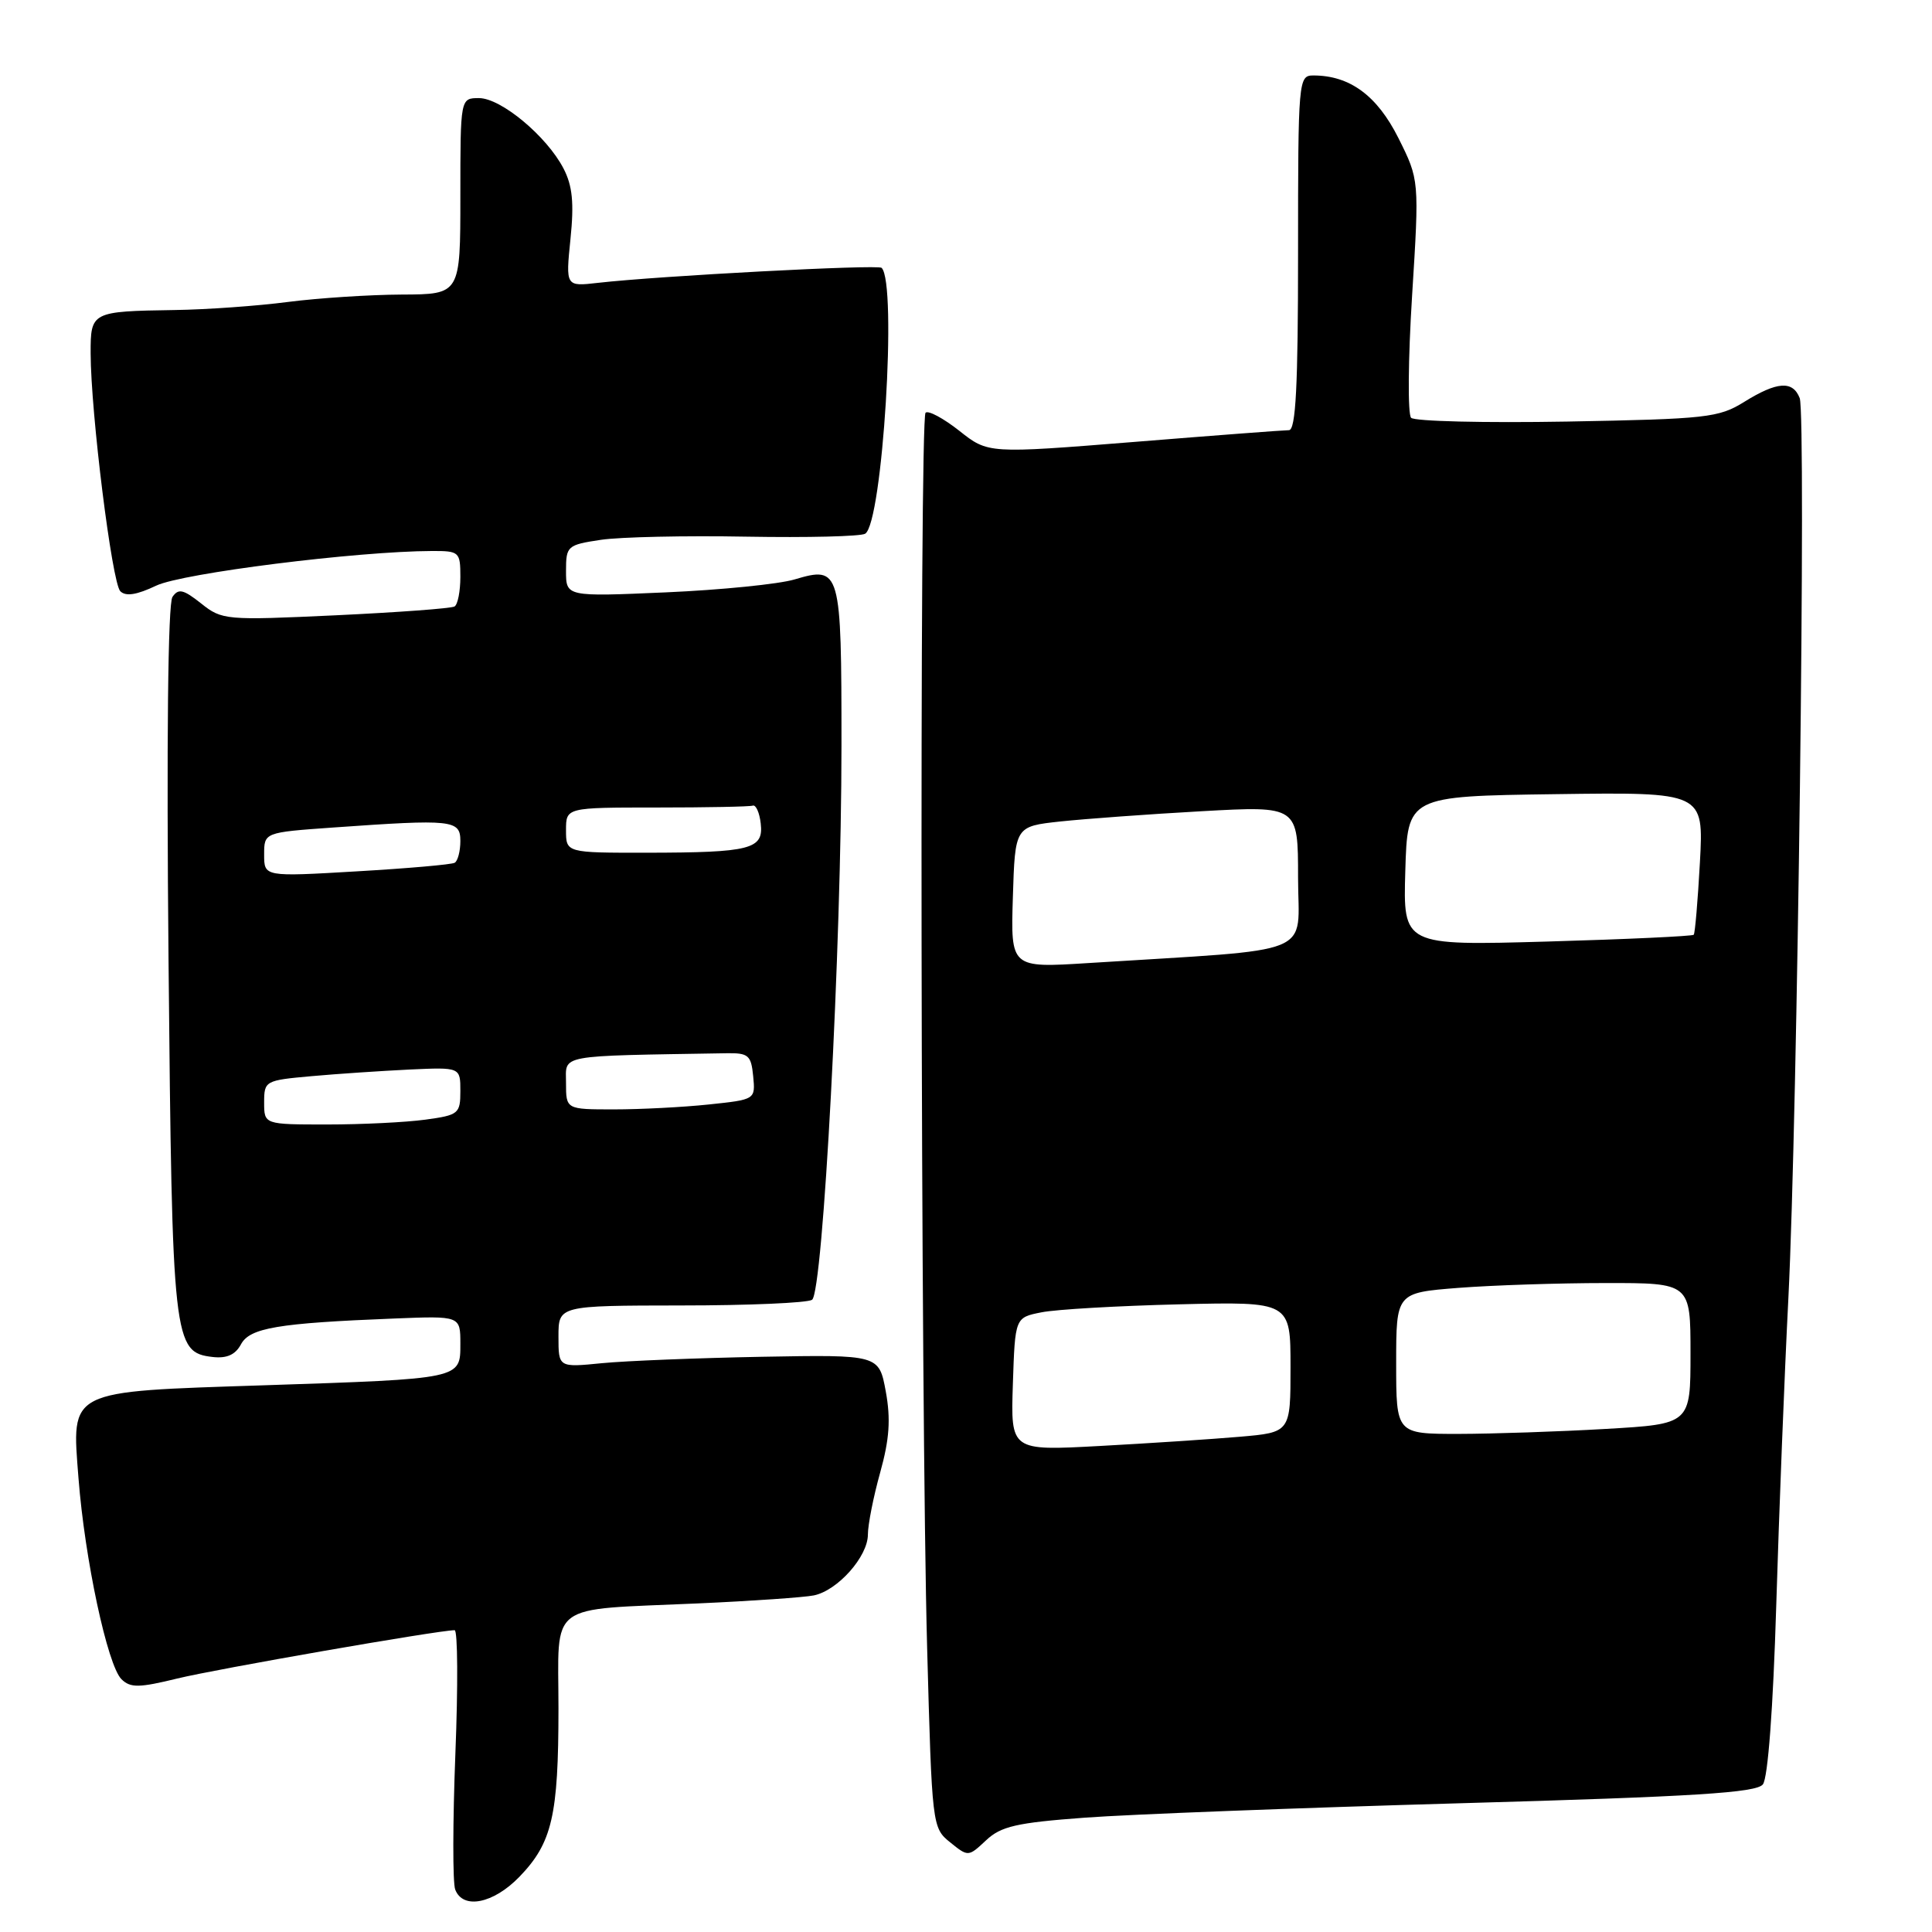 <?xml version="1.0" encoding="UTF-8" standalone="no"?>
<!DOCTYPE svg PUBLIC "-//W3C//DTD SVG 1.1//EN" "http://www.w3.org/Graphics/SVG/1.1/DTD/svg11.dtd" >
<svg xmlns="http://www.w3.org/2000/svg" xmlns:xlink="http://www.w3.org/1999/xlink" version="1.1" viewBox="0 0 256 256">
 <g >
 <path fill="currentColor"
d=" M 68.82 248.69 C 73.16 244.20 74.00 240.60 74.00 226.37 C 74.00 212.06 72.26 213.37 92.50 212.46 C 99.65 212.14 106.55 211.66 107.84 211.40 C 111.00 210.75 115.00 206.25 115.00 203.34 C 115.00 202.04 115.73 198.33 116.63 195.11 C 117.86 190.69 118.04 188.04 117.37 184.37 C 116.47 179.50 116.47 179.50 100.99 179.78 C 92.47 179.94 82.91 180.32 79.75 180.63 C 74.00 181.20 74.00 181.20 74.00 177.10 C 74.00 173.00 74.00 173.00 90.25 172.98 C 99.19 172.98 106.99 172.64 107.60 172.23 C 109.06 171.25 111.50 125.44 111.50 98.80 C 111.50 75.40 111.38 74.97 105.28 76.78 C 103.20 77.40 95.54 78.17 88.25 78.49 C 75.00 79.07 75.00 79.07 75.00 75.65 C 75.00 72.35 75.16 72.20 79.62 71.53 C 82.16 71.15 90.84 70.96 98.92 71.11 C 106.99 71.25 114.07 71.08 114.64 70.72 C 116.94 69.30 118.90 37.57 116.82 35.49 C 116.35 35.02 87.25 36.56 79.22 37.48 C 74.95 37.97 74.95 37.97 75.59 31.67 C 76.08 26.90 75.86 24.62 74.67 22.33 C 72.46 18.06 66.39 13.00 63.47 13.00 C 61.00 13.00 61.00 13.00 61.00 26.00 C 61.00 39.00 61.00 39.00 53.25 39.03 C 48.99 39.05 42.20 39.49 38.16 40.01 C 34.12 40.54 27.37 41.02 23.16 41.08 C 12.11 41.25 12.00 41.31 12.01 46.82 C 12.03 54.70 14.84 77.24 15.94 78.34 C 16.66 79.06 18.12 78.83 20.70 77.60 C 24.17 75.95 47.31 73.04 57.25 73.01 C 60.86 73.00 61.00 73.13 61.00 76.44 C 61.00 78.33 60.66 80.10 60.23 80.36 C 59.81 80.62 52.72 81.14 44.48 81.53 C 29.90 82.21 29.42 82.17 26.65 79.96 C 24.29 78.09 23.64 77.94 22.85 79.10 C 22.25 79.97 22.06 98.31 22.33 127.13 C 22.81 177.89 22.96 179.20 28.19 179.81 C 30.05 180.02 31.19 179.51 31.93 178.13 C 33.10 175.95 36.79 175.32 52.25 174.71 C 61.00 174.36 61.00 174.36 61.00 178.05 C 61.00 182.74 61.27 182.69 34.92 183.56 C 8.80 184.42 9.49 184.07 10.40 195.86 C 11.23 206.59 14.24 220.68 16.10 222.51 C 17.29 223.67 18.42 223.65 23.50 222.41 C 28.60 221.16 58.01 216.03 60.24 216.01 C 60.65 216.00 60.70 223.37 60.34 232.38 C 59.99 241.39 59.97 249.49 60.32 250.38 C 61.34 253.05 65.37 252.25 68.82 248.69 Z  M 143.75 240.85 C 149.66 240.41 172.05 239.55 193.50 238.94 C 224.64 238.06 232.72 237.55 233.59 236.44 C 234.26 235.60 234.95 226.32 235.36 212.78 C 235.73 200.52 236.45 182.18 236.97 172.00 C 238.18 147.90 239.34 55.02 238.47 52.75 C 237.55 50.40 235.47 50.55 231.12 53.25 C 227.74 55.35 226.16 55.52 207.66 55.86 C 196.74 56.05 187.44 55.83 186.98 55.36 C 186.52 54.89 186.58 47.60 187.11 39.17 C 188.07 23.84 188.07 23.84 185.29 18.28 C 182.47 12.66 178.85 10.00 174.03 10.00 C 172.05 10.00 172.00 10.54 172.00 33.50 C 172.00 51.17 171.70 57.00 170.79 57.00 C 170.13 57.00 160.89 57.70 150.26 58.56 C 130.93 60.11 130.93 60.11 127.11 57.08 C 125.00 55.42 122.99 54.34 122.64 54.69 C 121.82 55.51 121.99 186.75 122.85 218.34 C 123.49 241.94 123.52 242.20 125.90 244.12 C 128.29 246.05 128.31 246.05 130.65 243.86 C 132.63 241.99 134.70 241.52 143.75 240.85 Z  M 35.00 146.08 C 35.00 143.22 35.14 143.15 41.25 142.60 C 44.69 142.29 50.54 141.90 54.25 141.72 C 61.00 141.41 61.00 141.41 61.00 144.57 C 61.00 147.57 60.77 147.76 56.36 148.36 C 53.81 148.71 47.96 149.00 43.36 149.00 C 35.00 149.00 35.00 149.00 35.00 146.08 Z  M 75.00 143.50 C 75.00 139.68 73.58 139.94 96.25 139.56 C 99.17 139.51 99.53 139.82 99.80 142.60 C 100.10 145.70 100.10 145.70 93.91 146.35 C 90.50 146.71 84.85 147.00 81.35 147.00 C 75.00 147.00 75.00 147.00 75.00 143.50 Z  M 35.00 113.24 C 35.00 110.30 35.00 110.30 44.15 109.65 C 59.99 108.53 61.00 108.63 61.00 111.44 C 61.00 112.78 60.66 114.08 60.25 114.32 C 59.84 114.56 53.99 115.07 47.25 115.46 C 35.00 116.18 35.00 116.18 35.00 113.24 Z  M 75.00 110.00 C 75.00 107.00 75.00 107.00 87.00 107.00 C 93.60 107.00 99.34 106.89 99.75 106.75 C 100.16 106.61 100.64 107.68 100.80 109.12 C 101.20 112.53 99.49 112.97 85.75 112.99 C 75.00 113.00 75.00 113.00 75.00 110.00 Z  M 134.21 183.41 C 134.50 174.58 134.50 174.58 138.00 173.89 C 139.93 173.50 148.14 173.03 156.25 172.83 C 171.00 172.47 171.00 172.47 171.00 181.13 C 171.00 189.80 171.00 189.80 164.25 190.38 C 160.54 190.70 152.19 191.25 145.71 191.60 C 133.92 192.24 133.92 192.24 134.21 183.41 Z  M 185.00 180.65 C 185.00 171.30 185.00 171.30 193.25 170.65 C 197.79 170.30 206.56 170.01 212.75 170.01 C 224.00 170.00 224.00 170.00 224.00 179.35 C 224.00 188.69 224.00 188.69 212.75 189.34 C 206.56 189.70 197.79 189.99 193.25 190.00 C 185.00 190.00 185.00 190.00 185.00 180.65 Z  M 134.21 118.88 C 134.50 109.50 134.50 109.50 140.50 108.85 C 143.80 108.50 152.24 107.88 159.25 107.49 C 172.00 106.78 172.00 106.78 172.00 116.26 C 172.00 126.88 174.99 125.66 144.21 127.61 C 133.92 128.26 133.92 128.26 134.21 118.88 Z  M 186.21 115.40 C 186.50 105.50 186.50 105.50 206.13 105.23 C 225.75 104.96 225.75 104.96 225.25 114.23 C 224.97 119.33 224.60 123.66 224.43 123.86 C 224.26 124.05 215.52 124.46 205.02 124.76 C 185.92 125.30 185.92 125.30 186.21 115.40 Z "/>
</g>
</svg>